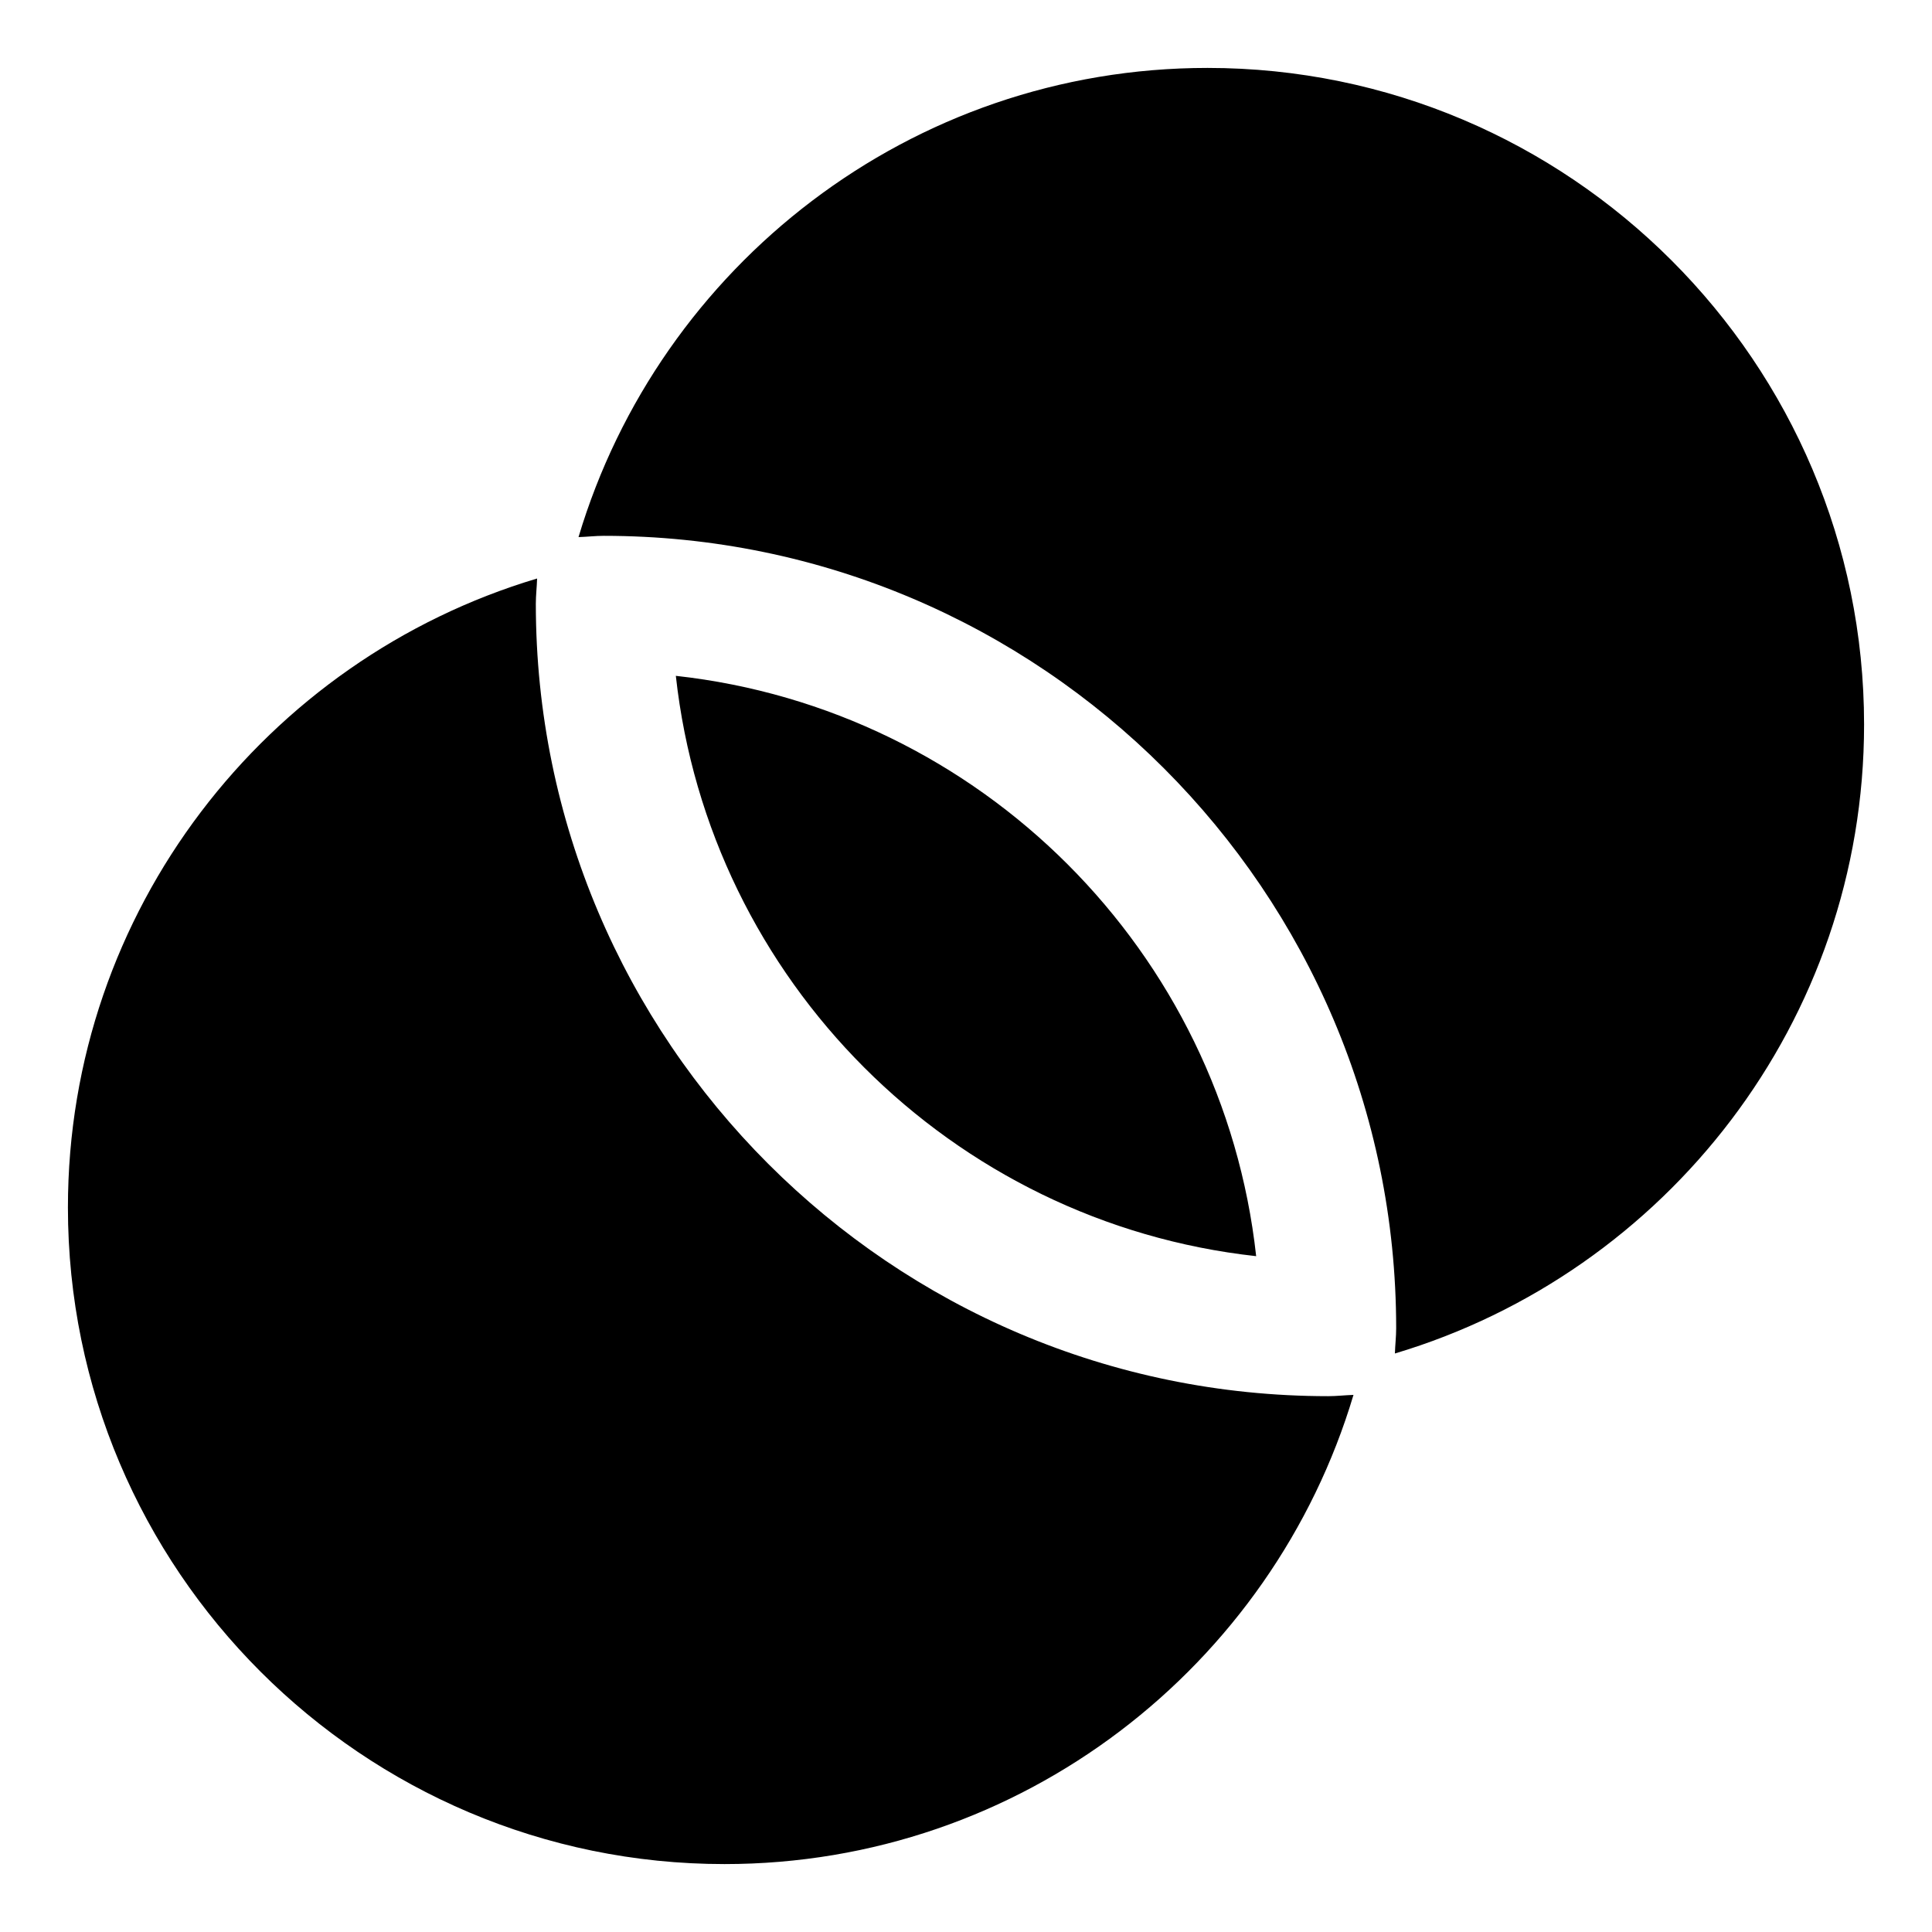 <svg xmlns="http://www.w3.org/2000/svg" viewBox="0 0 32 32">
  <path d="M22 23.125c.141 0 .278-.017.418-.021-1.34 4.488-5.5 7.771-10.418 7.771-5.997 0-10.875-4.878-10.875-10.875 0-4.918 3.283-9.078 7.771-10.418-.004.14-.021.277-.021.418 0 7.237 5.888 13.125 13.125 13.125Zm-1.194-2.319c-.554-5.044-4.568-9.058-9.612-9.612.554 5.044 4.568 9.058 9.612 9.612ZM20 1.125c-4.918 0-9.078 3.283-10.418 7.771.14-.004.277-.021.418-.021 7.237 0 13.125 5.888 13.125 13.125 0 .141-.017.278-.021.418 4.488-1.34 7.771-5.5 7.771-10.418 0-5.997-4.878-10.875-10.875-10.875Z"/>
</svg>
